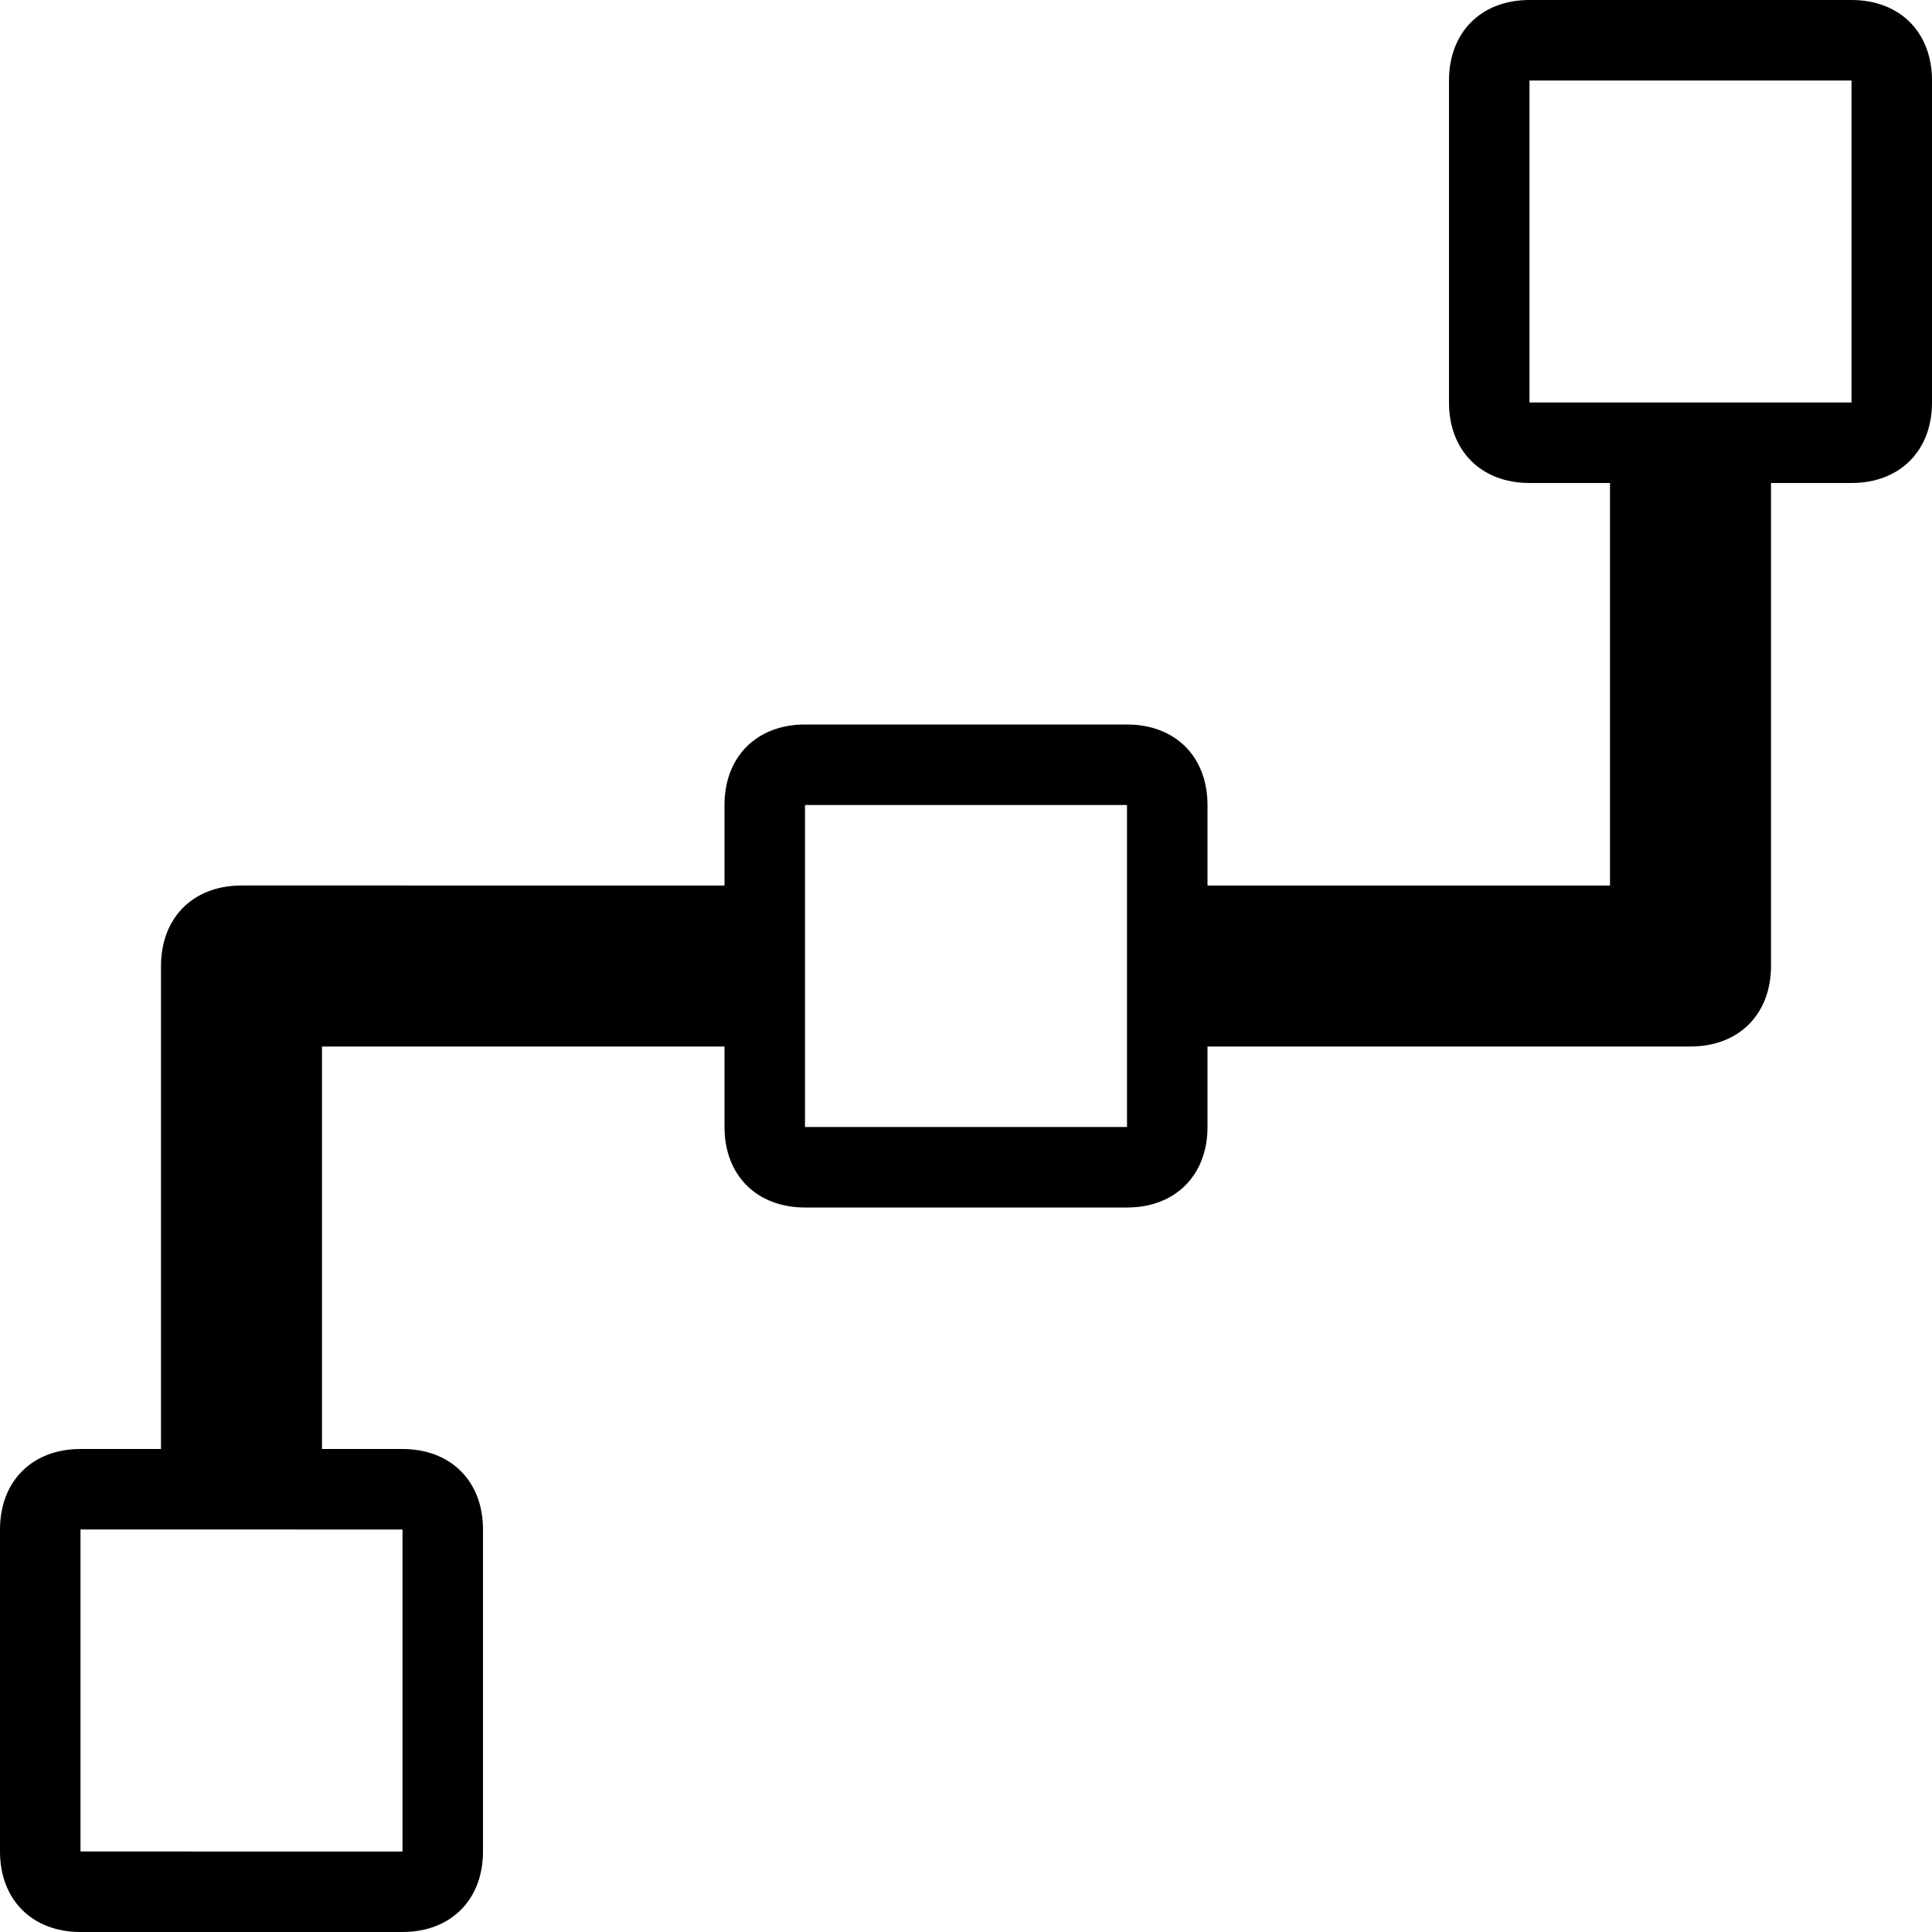 <?xml version="1.0" ?><!DOCTYPE svg  PUBLIC '-//W3C//DTD SVG 1.1//EN'  'http://www.w3.org/Graphics/SVG/1.1/DTD/svg11.dtd'><svg enable-background="new 0 0 24 24" height="24px" id="Layer_1" version="1.1" viewBox="0 0 24 24" width="24px" xml:space="preserve" xmlns="http://www.w3.org/2000/svg" xmlns:xlink="http://www.w3.org/1999/xlink"><path d="M23,0h-4c-0.6,0-1,0.4-1,1v4c0,0.6,0.4,1,1,1h1v5h-5v-1c0-0.6-0.4-1-1-1h-4c-0.6,0-1,0.4-1,1v1H3c-0.6,0-1,0.4-1,1v6H1  c-0.6,0-1,0.4-1,1v4c0,0.6,0.4,1,1,1h4c0.6,0,1-0.4,1-1v-4c0-0.6-0.4-1-1-1H4v-5h5v1c0,0.6,0.4,1,1,1h4c0.6,0,1-0.4,1-1v-1h6  c0.6,0,1-0.4,1-1V6h1c0.6,0,1-0.4,1-1V1C24,0.4,23.6,0,23,0z M5,19v4H1v-4H5z M14,14h-4v-4h4V14z M23,5h-4V1h4V5z"/></svg>
